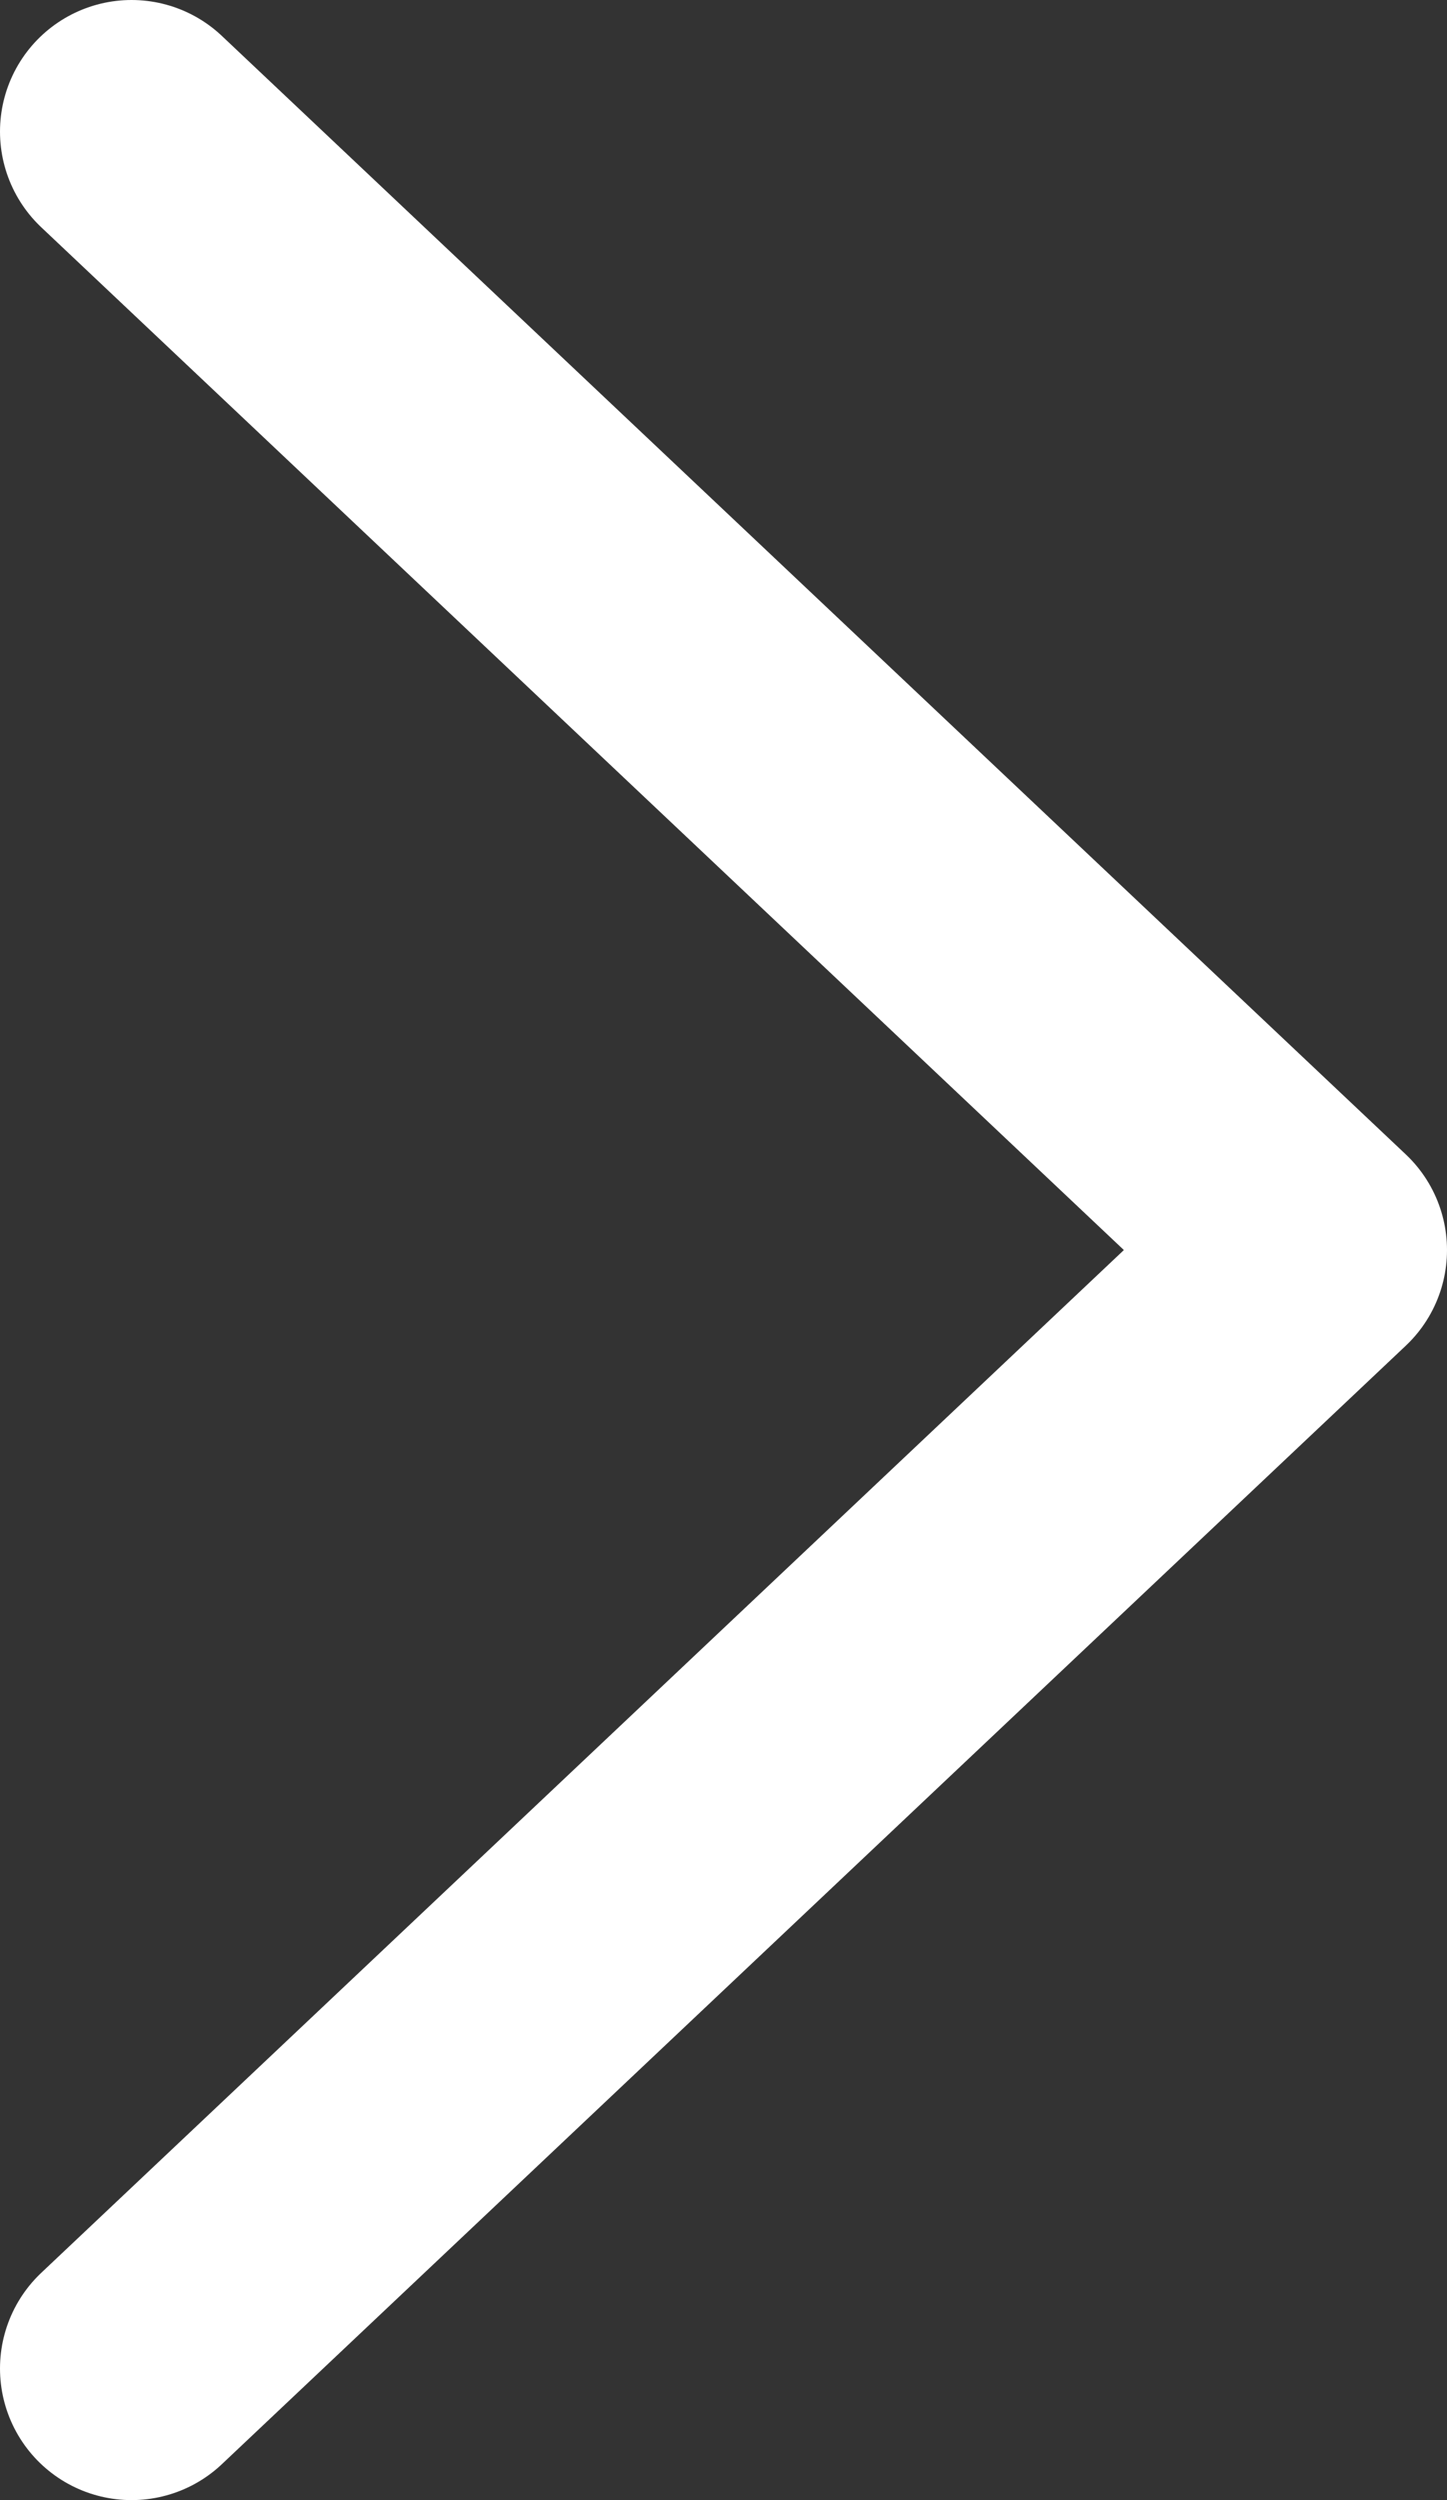 <svg width="11" height="19" viewBox="0 0 11 19" fill="none" xmlns="http://www.w3.org/2000/svg">
<rect x="0" y="0" width="11" height="19" fill="#333333" stroke="none"/>
<path d="M1 1L10 9.5L1 18" stroke="white" stroke-width="2" stroke-linecap="round" stroke-linejoin="round"/>
</svg>
